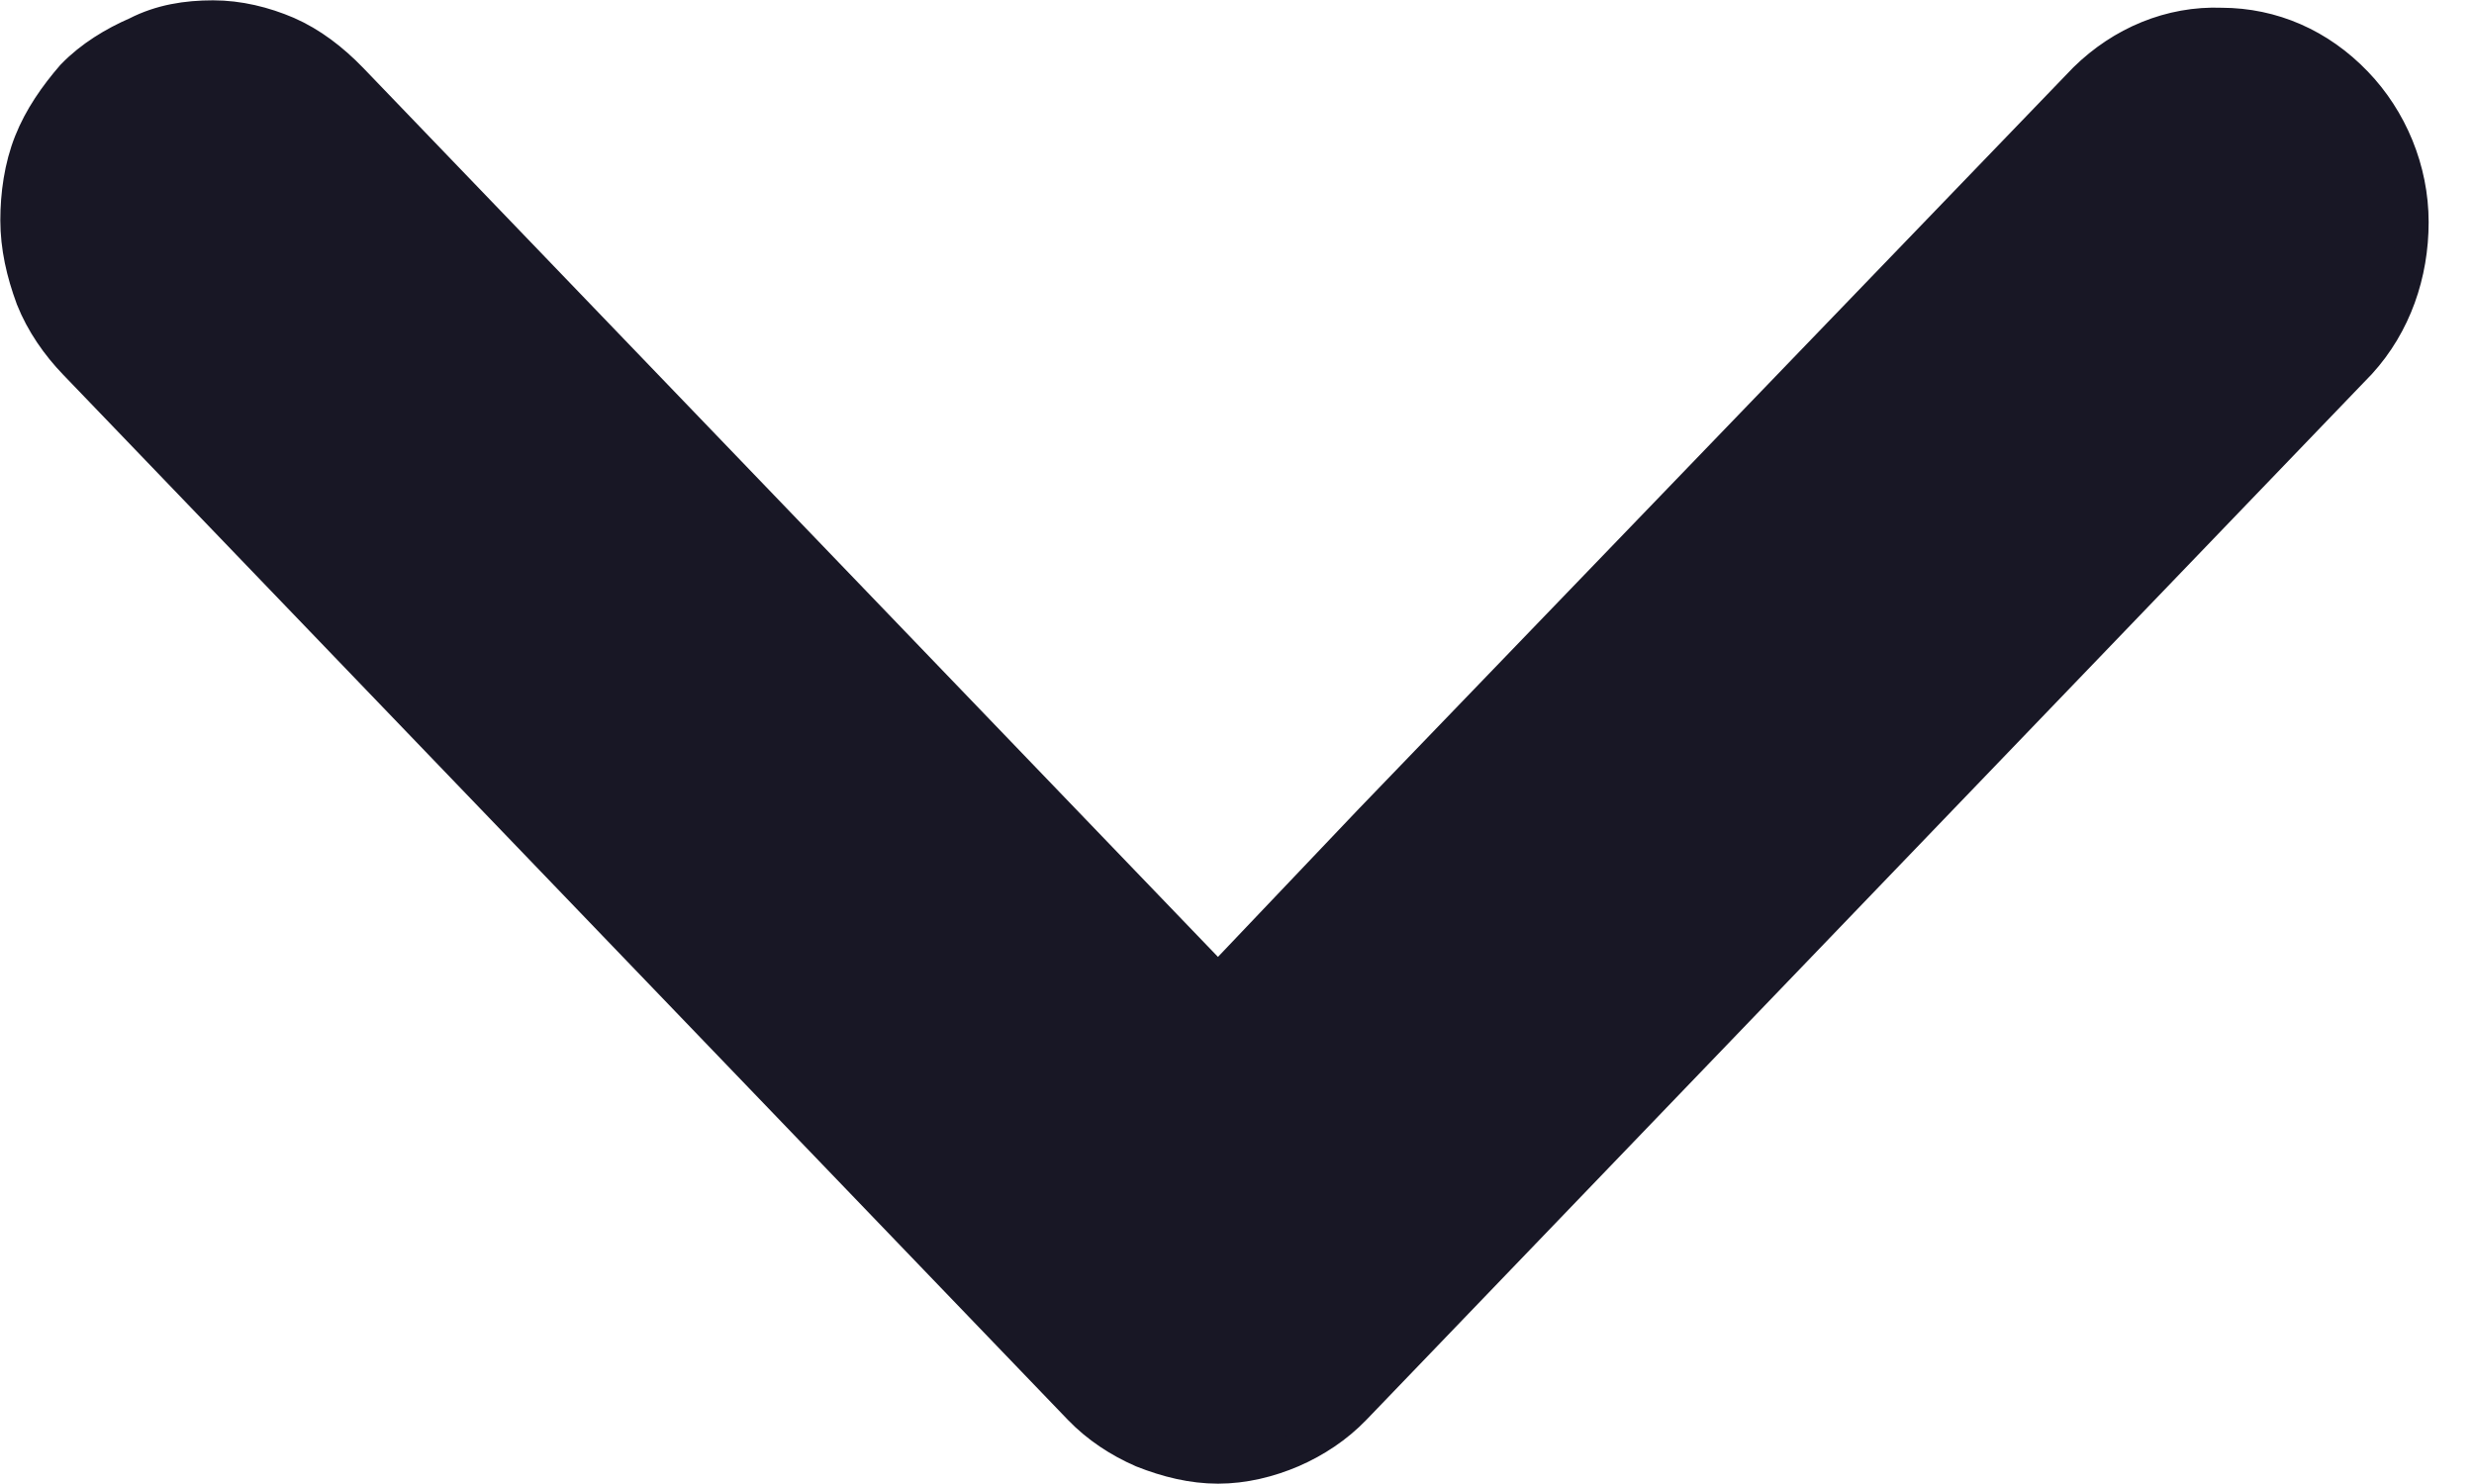 <svg width="15" height="9" viewBox="0 0 15 9" fill="none" xmlns="http://www.w3.org/2000/svg">
<path d="M12.642 0.479L12.642 0.479L12.64 0.481L8.313 4.972L8.312 4.973L7.385 5.948L2.13 0.481C2.015 0.362 1.886 0.263 1.742 0.2C1.602 0.14 1.448 0.102 1.292 0.102C1.132 0.102 0.976 0.126 0.828 0.202C0.692 0.261 0.551 0.346 0.443 0.458L0.443 0.458L0.439 0.462C0.338 0.579 0.244 0.712 0.185 0.861C0.125 1.011 0.102 1.181 0.102 1.336C0.102 1.497 0.138 1.654 0.195 1.808L0.195 1.808L0.196 1.811C0.255 1.959 0.349 2.093 0.454 2.202L6.547 8.542C6.654 8.653 6.785 8.739 6.925 8.8L6.925 8.8L6.927 8.801C7.076 8.86 7.229 8.898 7.385 8.898C7.541 8.898 7.695 8.86 7.835 8.8C7.975 8.739 8.105 8.653 8.212 8.542L14.306 2.202L14.306 2.202L14.308 2.2C14.521 1.966 14.625 1.661 14.625 1.347C14.625 1.029 14.496 0.723 14.284 0.503C14.062 0.272 13.778 0.148 13.47 0.147C13.16 0.135 12.865 0.26 12.642 0.479Z" fill="#181725" stroke="#181725" stroke-width="0.2"/>
</svg>
